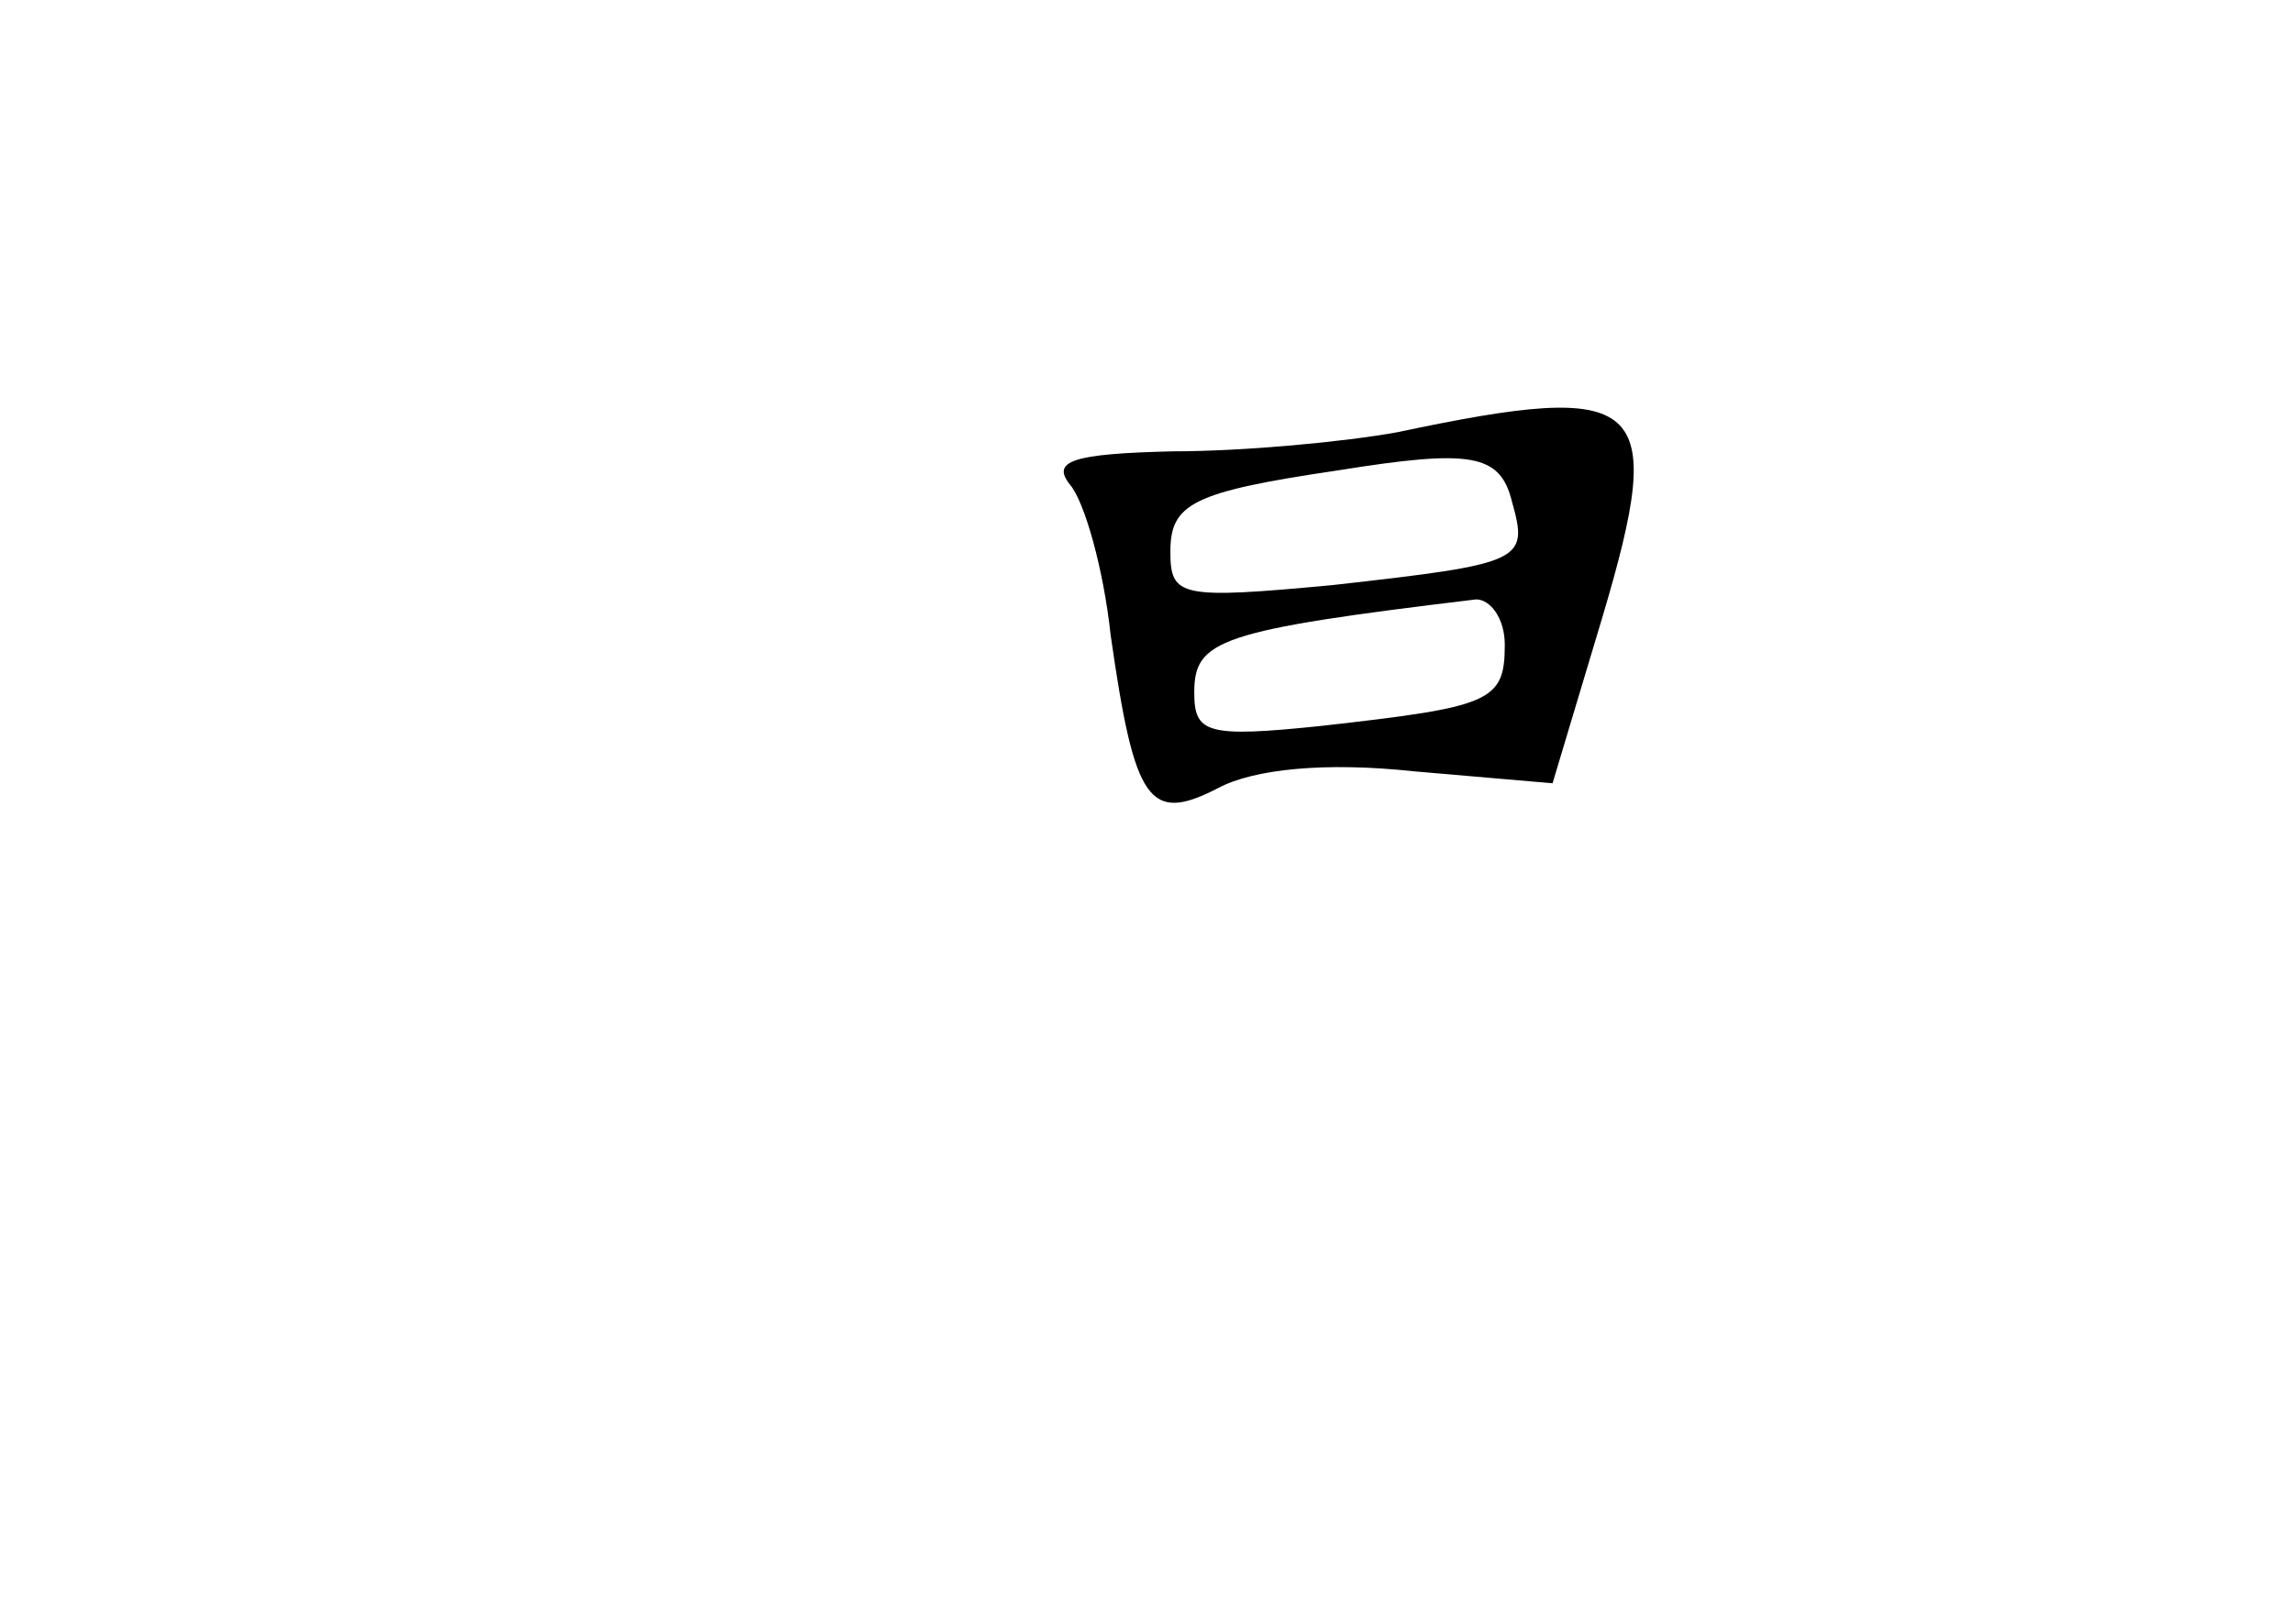 <?xml version="1.0" standalone="no"?>
<!DOCTYPE svg PUBLIC "-//W3C//DTD SVG 20010904//EN"
 "http://www.w3.org/TR/2001/REC-SVG-20010904/DTD/svg10.dtd">
<svg version="1.0" xmlns="http://www.w3.org/2000/svg"
 width="96pt" height="68pt" viewBox="0 0 96 68"
 preserveAspectRatio="xMidYMid meet">
<g transform="translate(0,68) scale(0.1,-0.1)"
fill="#000000" stroke="none">
<path d="M585 499 c-22 -4 -64 -8 -94 -8 -42 -1 -51 -4 -43 -14 6 -7 14 -35
17 -63 10 -70 16 -79 45 -64 15 8 45 11 82 7 l58 -5 21 70 c27 91 18 99 -86
77z m48 -29 c7 -25 5 -26 -75 -35 -64 -6 -68 -5 -68 14 0 20 9 25 70 34 56 9
68 7 73 -13z m-3 -60 c0 -24 -6 -26 -77 -34 -48 -5 -53 -3 -53 14 0 22 10 26
118 39 6 0 12 -8 12 -19z"/>
</g>
</svg>
